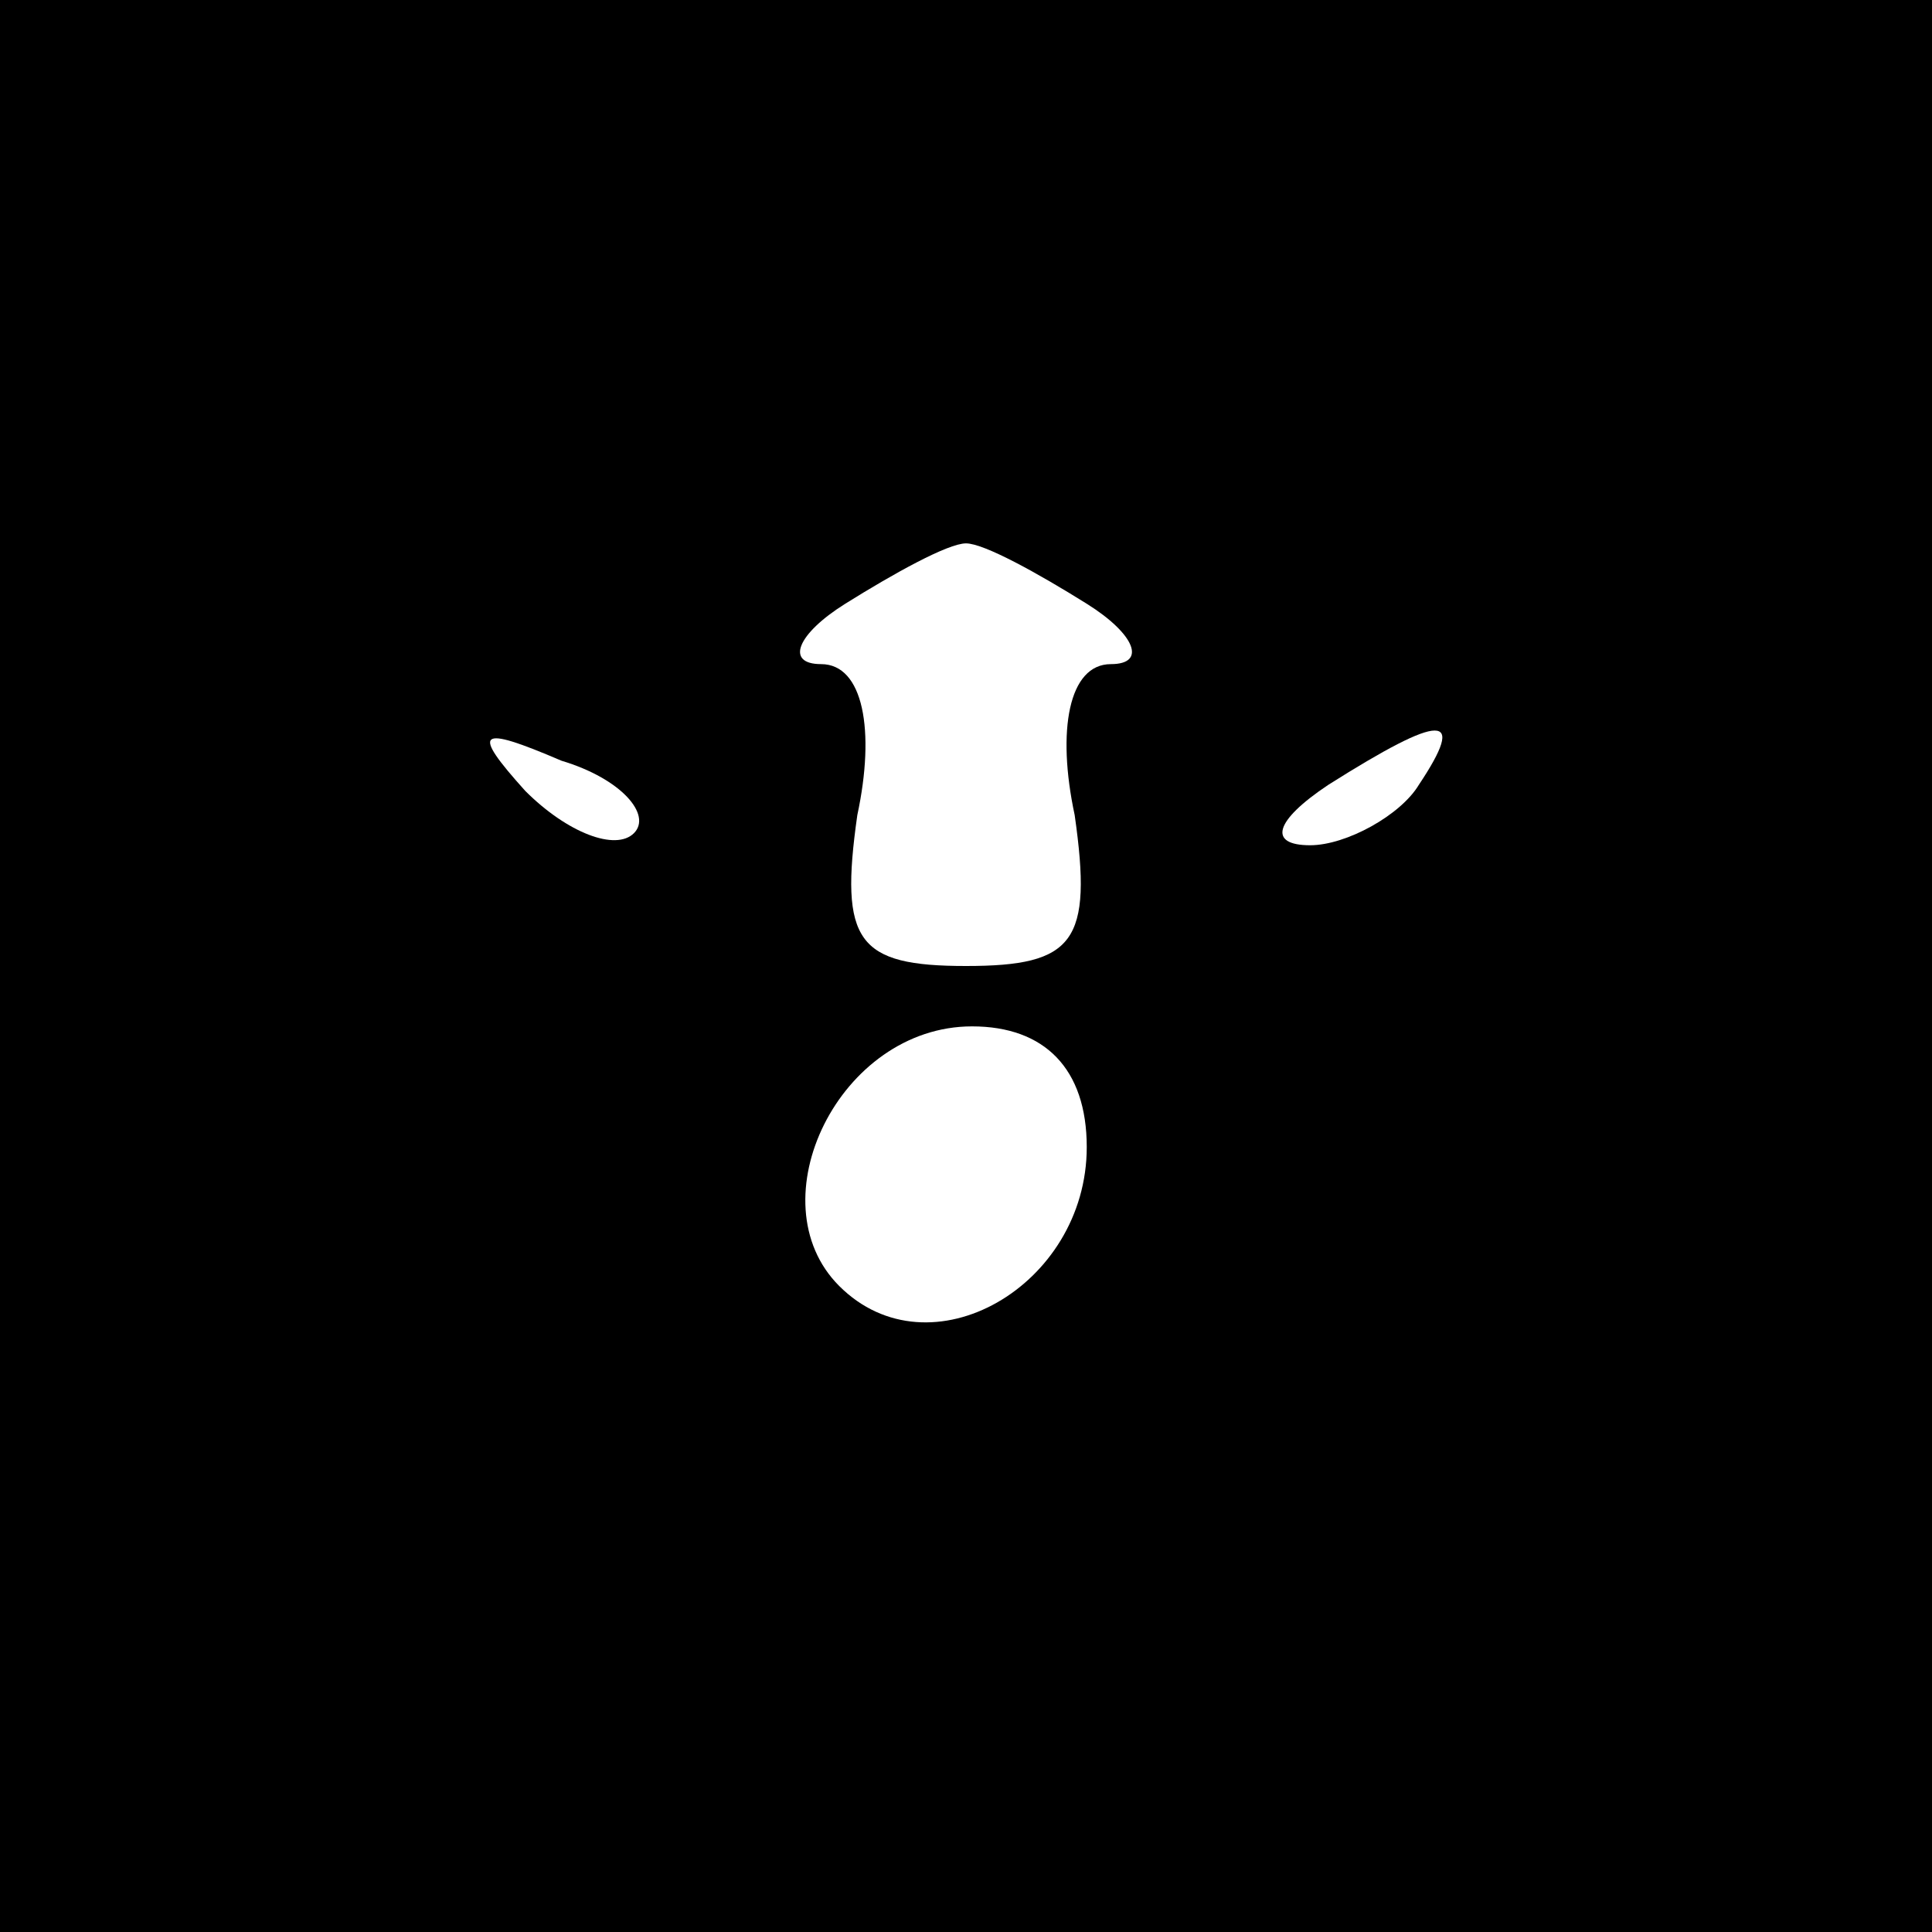 <?xml version="1.0" standalone="no"?>
<!DOCTYPE svg PUBLIC "-//W3C//DTD SVG 20010904//EN"
 "http://www.w3.org/TR/2001/REC-SVG-20010904/DTD/svg10.dtd">
<svg version="1.0" xmlns="http://www.w3.org/2000/svg"
 width="32pt" height="32pt" viewBox="0 0 32 32"
 preserveAspectRatio="xMidYMid meet">
<rect x="0" y="0" width="32" height="32" fill="#808080" stroke="none"/>
<g transform="translate(0,32) scale(0.1,-0.1)"
fill="#000000" stroke="none">
<path fill="#000000" stroke="none" d="M0 160 l0 -160 160 0 160 0 0 160 0
160 -160 0 -160 0 0 -160z"/>
<path fill="#ffffff" stroke="none" d="M180 220 c8 -5 10 -10 4 -10 -7 0 -9
-11 -6 -25 3 -21 0 -25 -18 -25 -18 0 -21 4 -18 25 3 14 1 25 -6 25 -6 0 -4 5
4 10 8 5 17 10 20 10 3 0 12 -5 20 -10z"/>
<path fill="#ffffff" stroke="none" d="M105 182 c-3 -3 -11 0 -18 7 -9 10 -8
11 6 5 10 -3 15 -9 12 -12z"/>
<path fill="#ffffff" stroke="none" d="M235 190 c-3 -5 -12 -10 -18 -10 -7 0
-6 4 3 10 19 12 23 12 15 0z"/>
<path fill="#ffffff" stroke="none" d="M180 130 c0 -23 -26 -38 -41 -23 -14
14 0 43 22 43 12 0 19 -7 19 -20z"/>
</g>
</svg>
